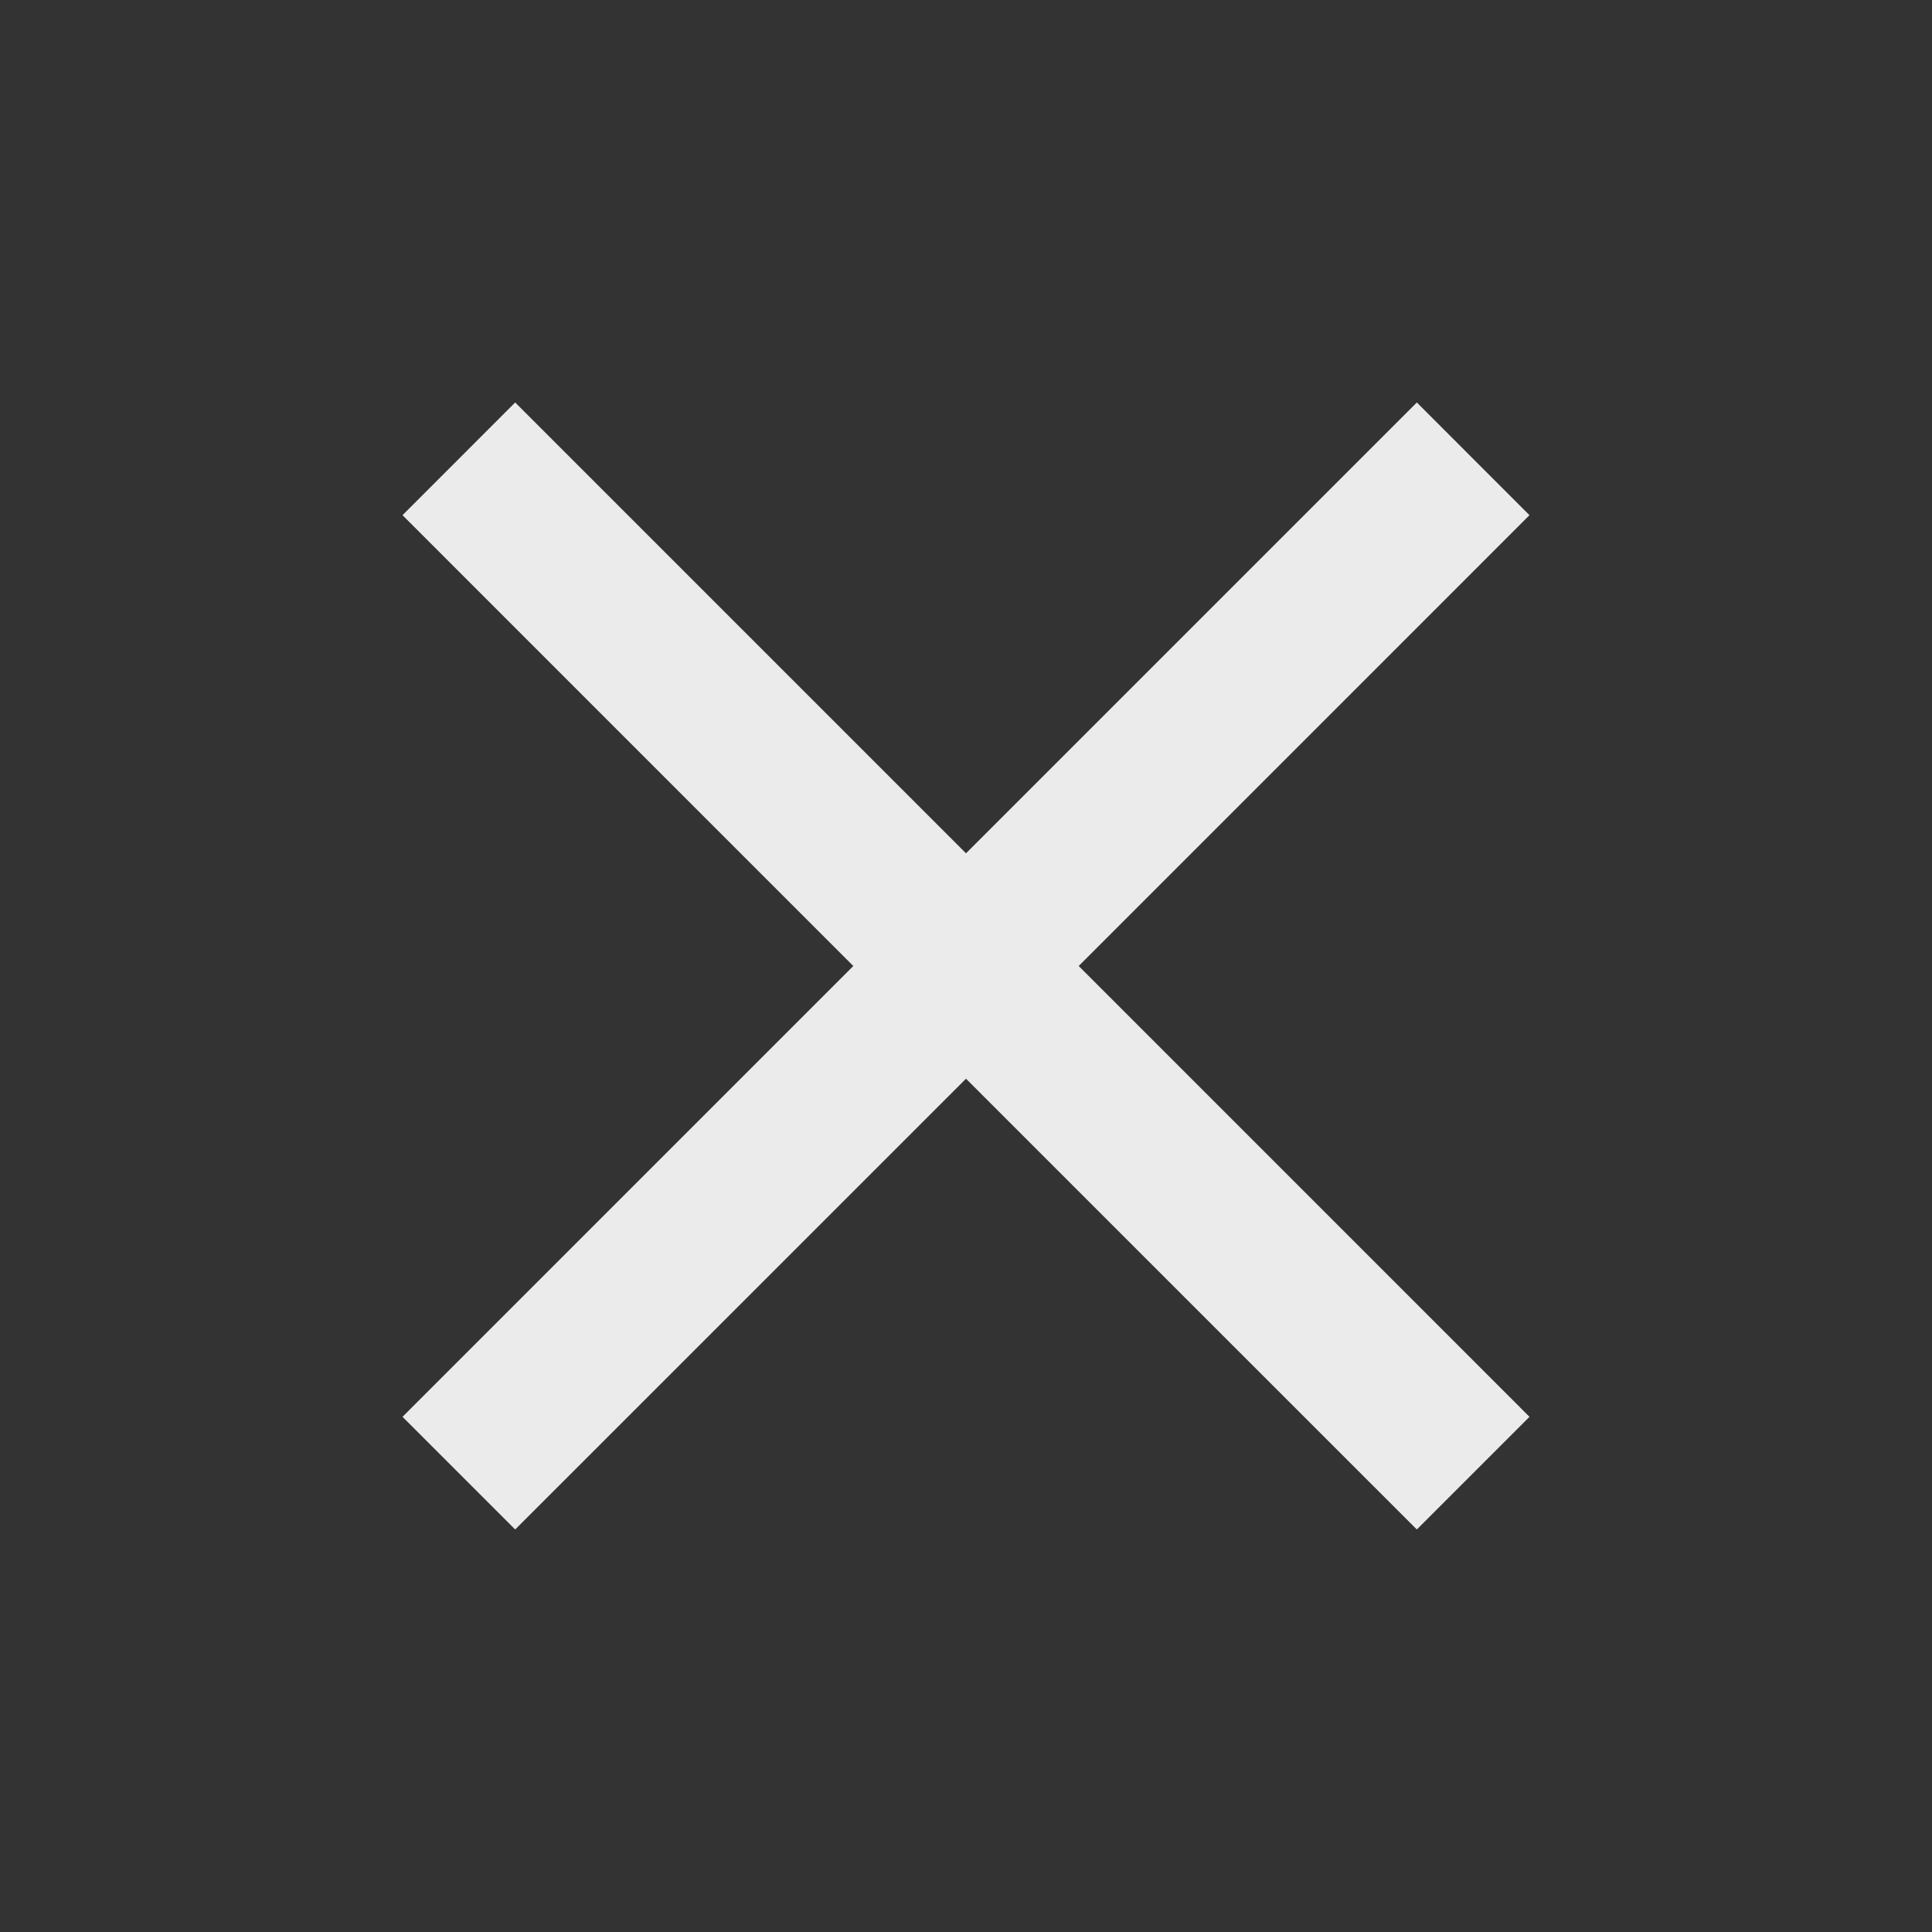 <svg width="18" height="18" viewBox="0 0 44 44" fill="none" xmlns="http://www.w3.org/2000/svg">
<rect x="0" y="0" width="44" height="44" fill="#333333" stroke="none"/>
<path d="M11.733 34.833L9.167 32.267L19.433 22L9.167 11.733L11.733 9.166L22 19.433L32.267 9.166L34.833 11.733L24.567 22L34.833 32.267L32.267 34.833L22 24.567L11.733 34.833Z" fill="#fff" fill-opacity="0.9"/>
</svg>

